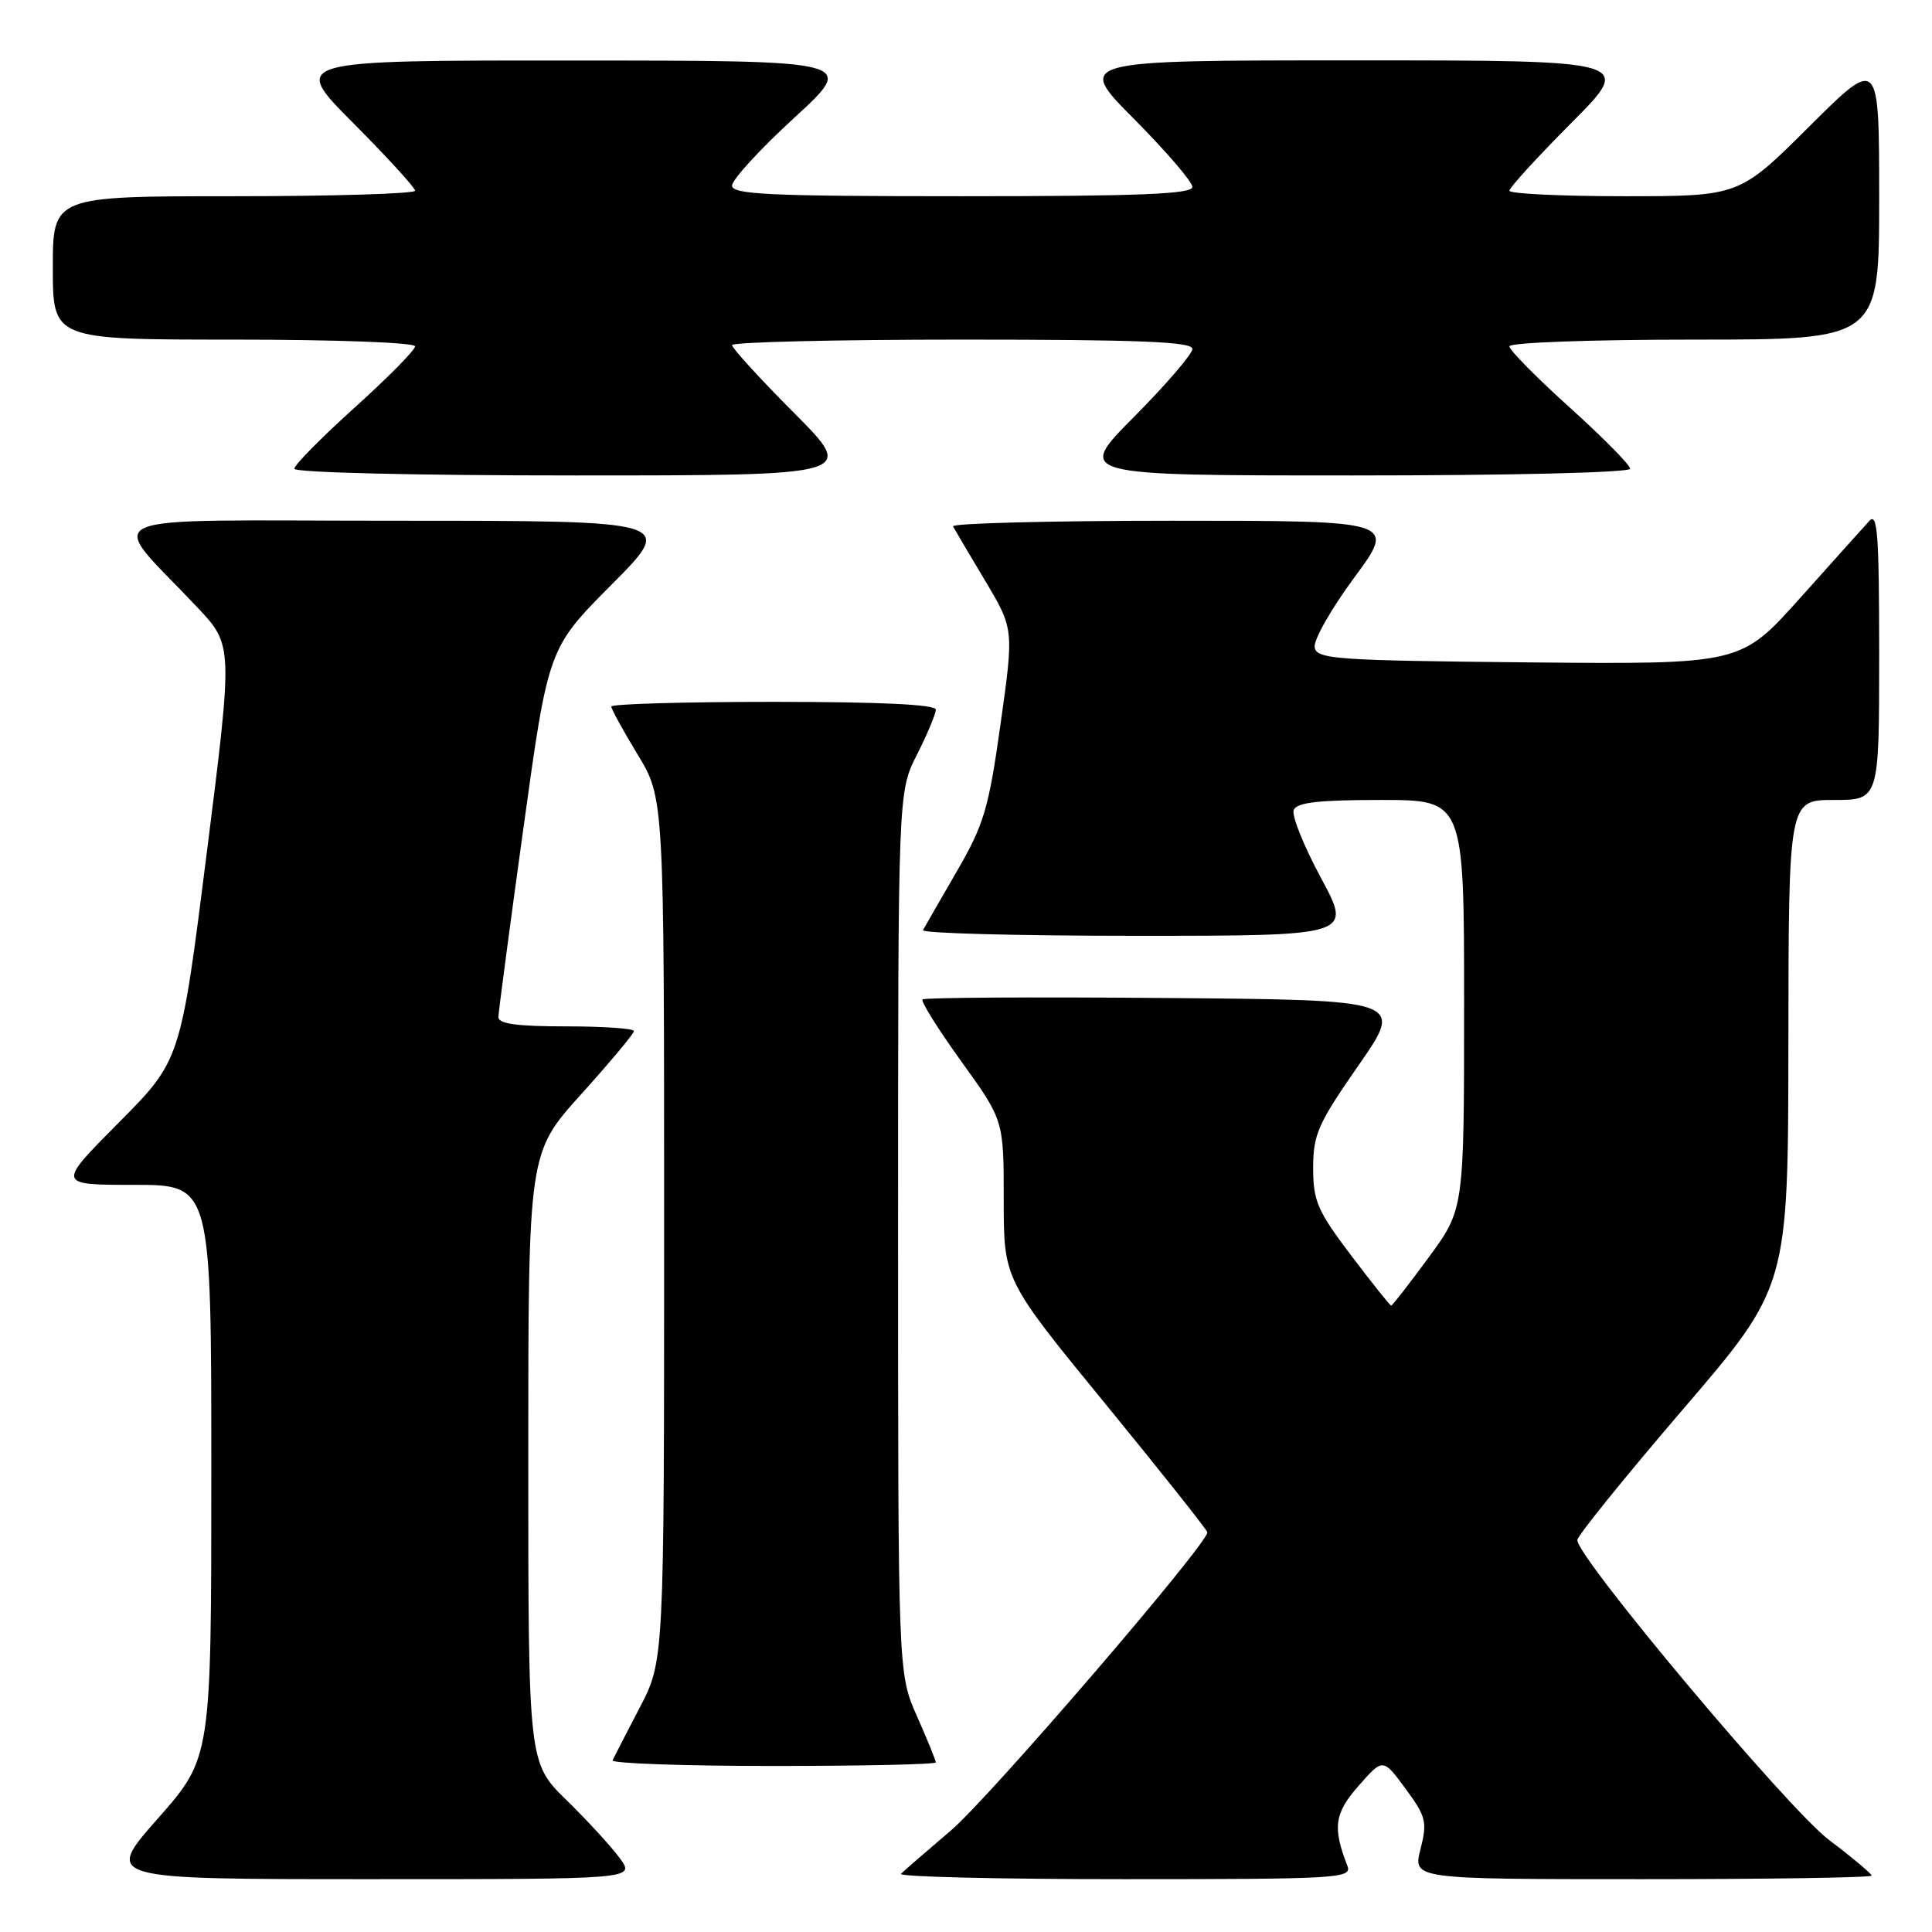 <?xml version="1.0" encoding="UTF-8" standalone="no"?>
<!DOCTYPE svg PUBLIC "-//W3C//DTD SVG 1.1//EN" "http://www.w3.org/Graphics/SVG/1.1/DTD/svg11.dtd" >
<svg xmlns="http://www.w3.org/2000/svg" xmlns:xlink="http://www.w3.org/1999/xlink" version="1.1" viewBox="0 0 256 256">
 <g >
 <path fill="currentColor"
d=" M 82.15 246.25 C 81.05 244.74 77.87 241.27 75.08 238.54 C 70.00 233.58 70.00 233.58 70.00 193.17 C 70.00 152.76 70.00 152.76 77.00 145.00 C 80.85 140.73 84.00 136.96 84.00 136.62 C 84.00 136.28 79.95 136.00 75.00 136.00 C 68.45 136.00 66.01 135.66 66.04 134.75 C 66.06 134.06 67.55 122.79 69.36 109.70 C 72.65 85.90 72.65 85.90 81.05 77.45 C 89.46 69.00 89.46 69.00 52.54 69.00 C 10.93 69.00 14.06 67.63 26.17 80.50 C 30.87 85.50 30.87 85.50 27.40 113.00 C 23.93 140.50 23.93 140.50 15.74 148.75 C 7.54 157.00 7.54 157.00 17.77 157.00 C 28.00 157.00 28.00 157.00 28.00 194.97 C 28.00 232.93 28.00 232.93 20.91 240.97 C 13.82 249.00 13.82 249.00 48.98 249.00 C 84.14 249.00 84.14 249.00 82.15 246.25 Z  M 178.54 247.25 C 176.55 242.12 176.81 240.28 180.03 236.62 C 183.25 232.95 183.25 232.95 186.24 237.01 C 188.97 240.72 189.14 241.41 188.22 245.04 C 187.21 249.00 187.21 249.00 217.61 249.00 C 234.32 249.00 248.00 248.79 248.00 248.53 C 248.00 248.28 245.45 246.14 242.33 243.78 C 236.95 239.72 209.00 206.42 209.00 204.07 C 209.00 203.52 215.29 195.74 222.97 186.78 C 236.94 170.50 236.94 170.50 236.97 138.25 C 237.00 106.00 237.00 106.00 243.00 106.00 C 249.00 106.00 249.00 106.00 249.00 86.79 C 249.00 70.77 248.78 67.81 247.68 69.04 C 246.95 69.84 242.82 74.44 238.50 79.27 C 230.65 88.03 230.65 88.03 202.59 87.77 C 177.01 87.52 174.50 87.35 174.20 85.79 C 174.02 84.84 176.38 80.68 179.44 76.54 C 185.01 69.00 185.01 69.00 155.45 69.00 C 139.19 69.00 126.06 69.34 126.28 69.75 C 126.50 70.16 128.41 73.39 130.52 76.92 C 134.35 83.34 134.35 83.34 132.58 95.92 C 131.00 107.17 130.39 109.24 126.76 115.50 C 124.53 119.35 122.52 122.84 122.30 123.25 C 122.07 123.66 134.77 124.00 150.53 124.00 C 179.17 124.00 179.17 124.00 175.04 116.34 C 172.77 112.13 171.14 108.08 171.42 107.34 C 171.81 106.33 174.67 106.00 182.97 106.00 C 194.00 106.00 194.00 106.00 194.00 133.11 C 194.00 160.22 194.00 160.22 189.31 166.61 C 186.73 170.12 184.49 173.00 184.34 173.00 C 184.19 173.00 181.80 170.01 179.03 166.35 C 174.56 160.44 174.00 159.15 174.00 154.75 C 174.00 150.32 174.64 148.89 180.02 141.15 C 186.04 132.50 186.04 132.50 154.37 132.24 C 136.95 132.09 122.49 132.18 122.24 132.43 C 121.99 132.68 124.31 136.38 127.39 140.66 C 133.00 148.44 133.00 148.44 133.00 159.00 C 133.00 169.57 133.00 169.57 146.48 186.03 C 153.89 195.09 159.96 202.74 159.98 203.04 C 160.04 204.56 131.12 238.19 126.01 242.54 C 122.76 245.31 119.77 247.90 119.38 248.29 C 118.99 248.68 132.29 249.00 148.94 249.00 C 177.36 249.00 179.17 248.89 178.54 247.25 Z  M 124.00 233.53 C 124.00 233.27 122.88 230.51 121.50 227.40 C 119.00 221.75 119.00 221.75 119.00 163.34 C 119.00 104.93 119.00 104.93 121.50 100.00 C 122.87 97.29 124.00 94.60 124.00 94.03 C 124.00 93.35 116.63 93.00 102.50 93.00 C 90.67 93.00 81.00 93.28 81.00 93.62 C 81.00 93.96 82.58 96.83 84.50 100.00 C 88.00 105.76 88.00 105.76 88.00 162.91 C 88.00 220.06 88.00 220.06 84.76 226.28 C 82.97 229.70 81.36 232.84 81.17 233.25 C 80.99 233.66 90.55 234.00 102.42 234.00 C 114.29 234.00 124.00 233.79 124.00 233.53 Z  M 105.23 54.73 C 100.70 50.18 97.00 46.13 97.00 45.73 C 97.00 45.33 110.72 45.00 127.50 45.00 C 150.94 45.00 158.00 45.28 158.00 46.23 C 158.00 46.90 154.52 50.95 150.27 55.23 C 142.55 63.00 142.55 63.00 179.27 63.00 C 200.19 63.00 216.00 62.62 216.00 62.11 C 216.00 61.61 212.40 57.97 208.00 54.00 C 203.60 50.03 200.00 46.39 200.00 45.89 C 200.00 45.39 210.77 45.00 224.50 45.00 C 249.00 45.00 249.00 45.00 249.00 26.27 C 249.00 7.54 249.00 7.54 239.73 16.77 C 230.46 26.00 230.46 26.00 215.23 26.00 C 206.85 26.00 200.00 25.67 200.00 25.27 C 200.00 24.87 203.70 20.82 208.23 16.27 C 216.46 8.00 216.46 8.00 179.50 8.00 C 142.55 8.00 142.55 8.00 150.27 15.77 C 154.52 20.05 158.00 24.10 158.00 24.77 C 158.00 25.72 150.94 26.00 127.50 26.00 C 101.88 26.00 97.00 25.77 97.00 24.59 C 97.00 23.81 100.71 19.77 105.25 15.60 C 113.50 8.03 113.50 8.03 76.02 8.02 C 38.54 8.00 38.54 8.00 46.77 16.27 C 51.30 20.82 55.00 24.87 55.00 25.27 C 55.00 25.67 44.20 26.00 31.00 26.00 C 7.00 26.00 7.00 26.00 7.00 35.50 C 7.00 45.00 7.00 45.00 31.00 45.00 C 44.44 45.00 55.00 45.39 55.00 45.89 C 55.00 46.39 51.40 50.03 47.00 54.00 C 42.60 57.97 39.00 61.61 39.00 62.11 C 39.00 62.62 55.02 63.00 76.23 63.00 C 113.46 63.00 113.46 63.00 105.23 54.73 Z "/>
</g>
</svg>